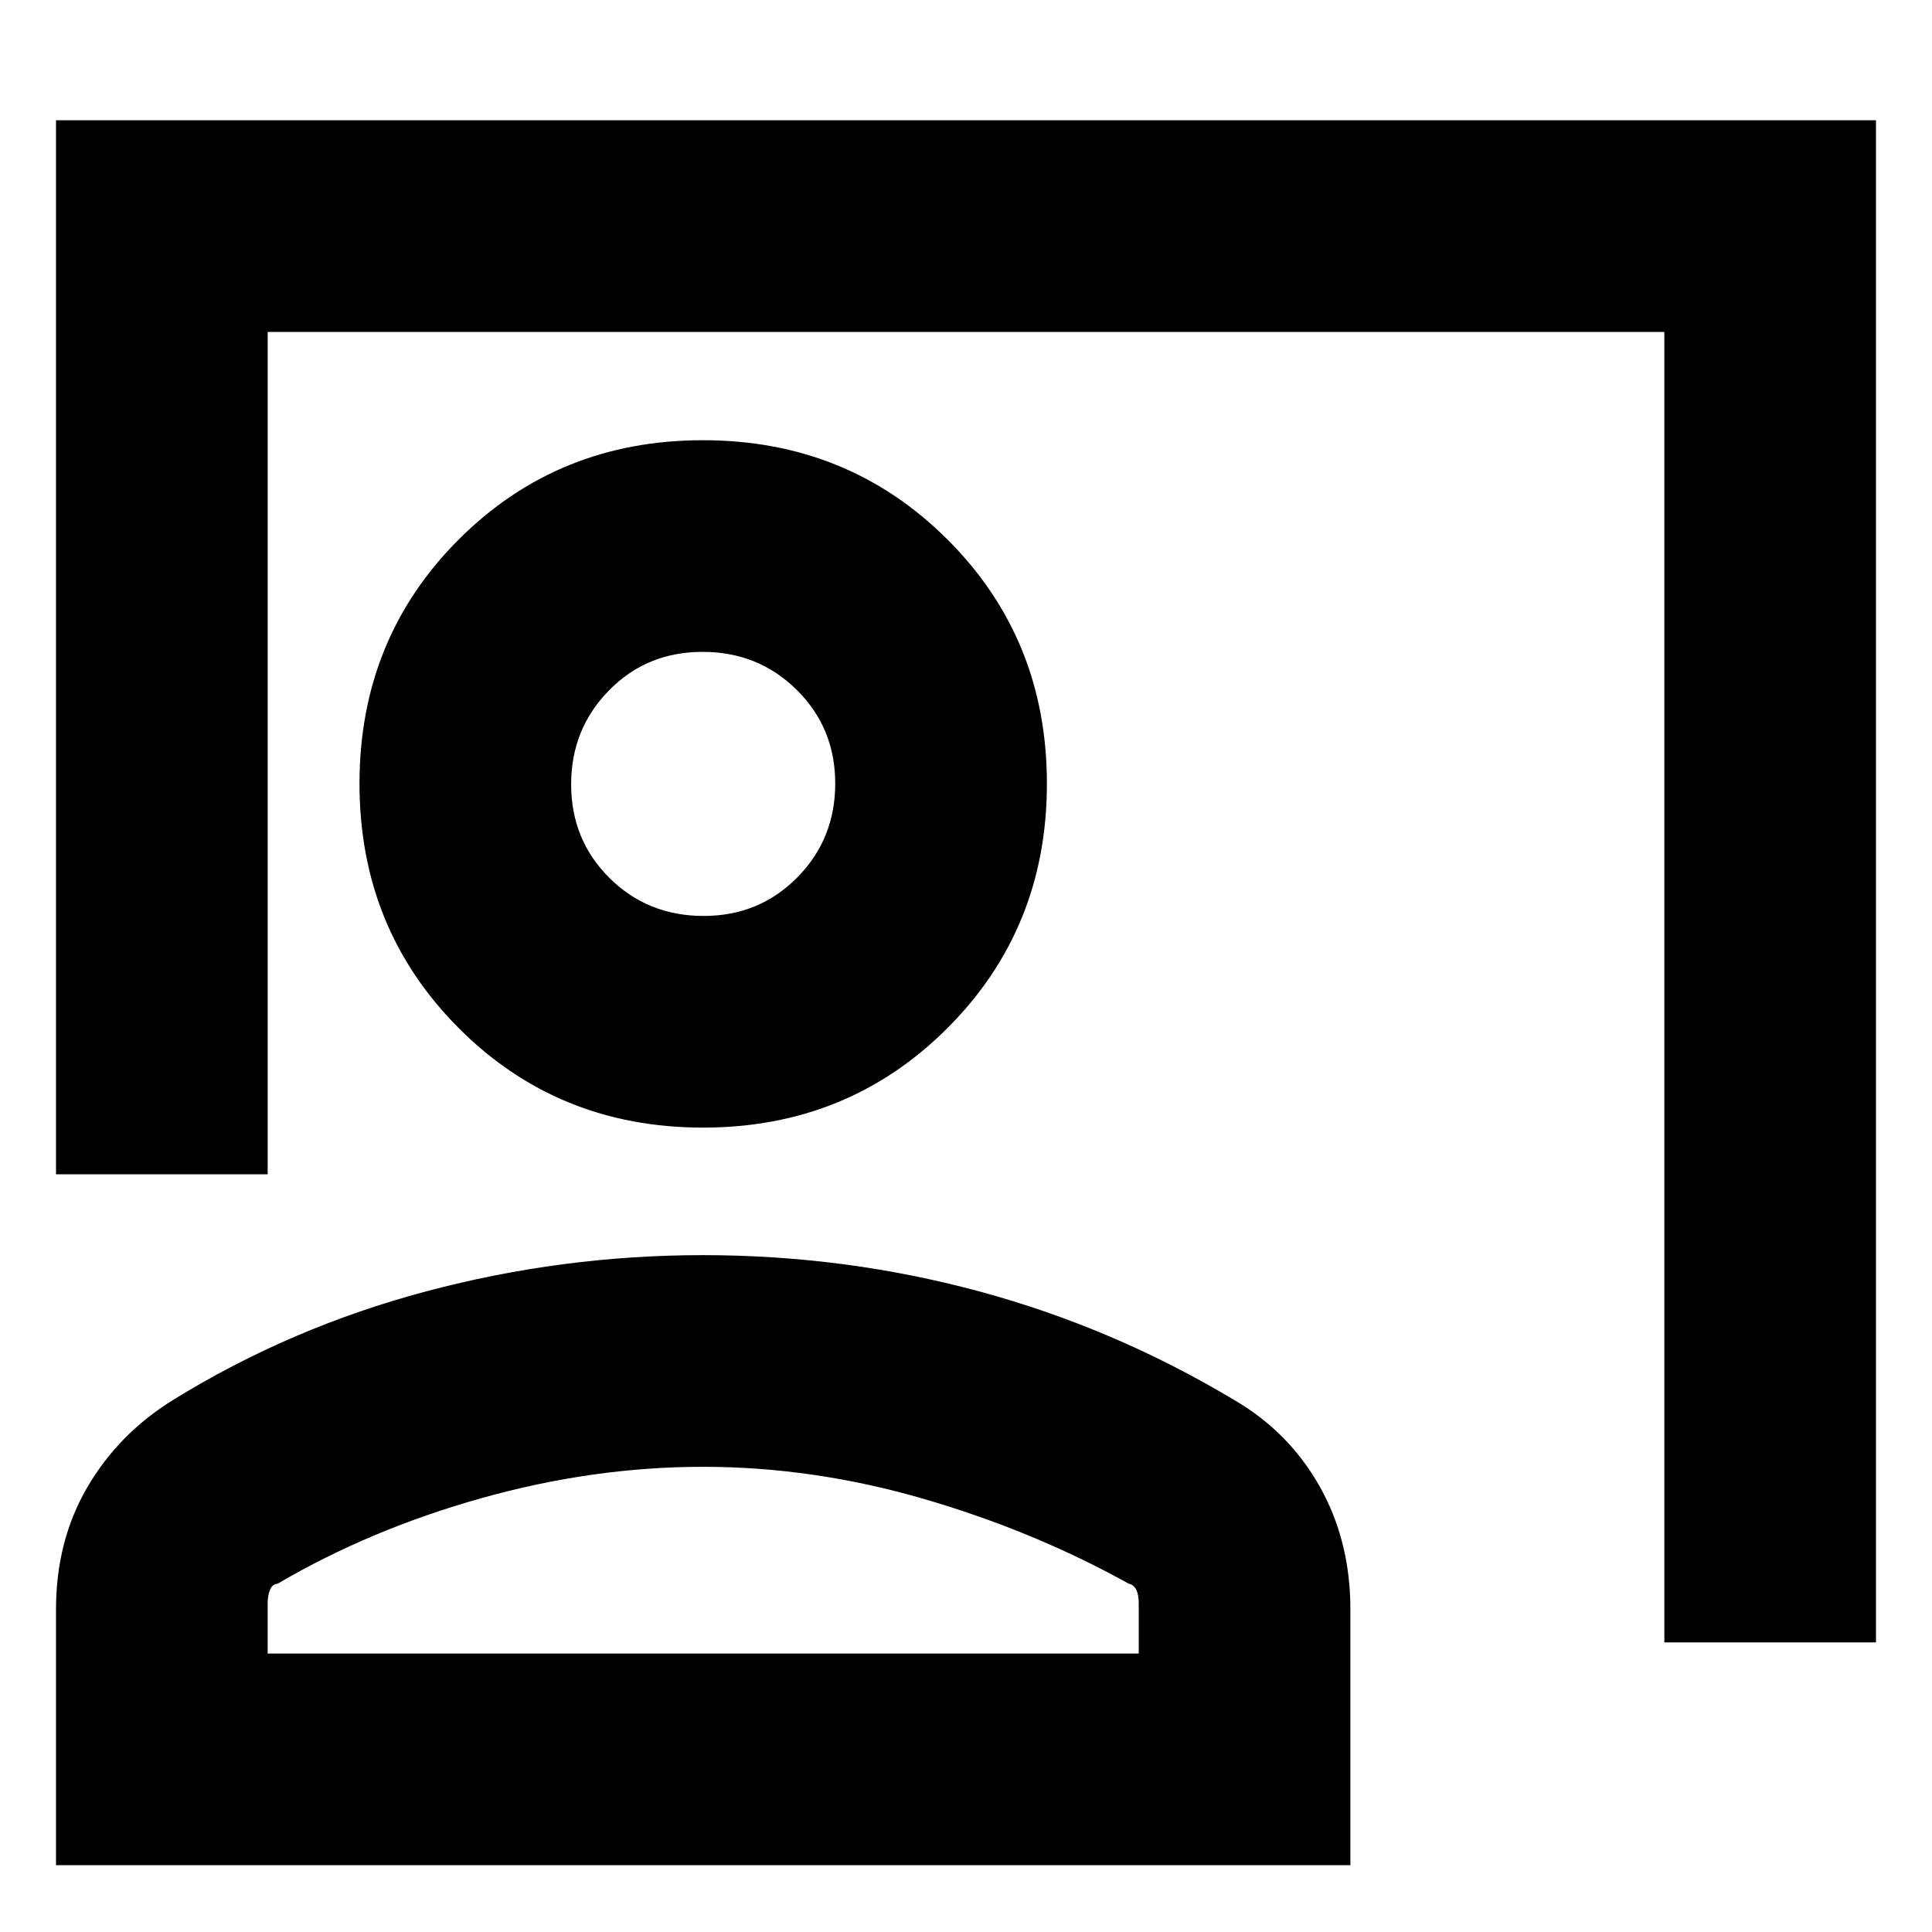 <svg xmlns="http://www.w3.org/2000/svg" height="20" viewBox="0 -960 960 960" width="20"><path d="M827-143.91v-651.16H133v418.57H27.83v-523.74h904.34v756.33H827ZM349.29-399.7q-72.03 0-121.34-49.43-49.32-49.44-49.32-121.47t49.32-121.35q49.31-49.31 121.34-49.31 72.04 0 121.47 49.31 49.44 49.32 49.44 121.35t-49.44 121.47q-49.43 49.43-121.47 49.43Zm.34-105.17q27.6 0 46.5-19.11 18.89-19.1 18.89-46.7t-19.1-46.5q-19.11-18.91-46.83-18.91t-46.5 19.16q-18.79 19.16-18.79 46.66 0 27.61 19.01 46.5 19.01 18.9 46.82 18.9ZM27.83-33.2v-127.06q0-34.04 15.52-60.67 15.52-26.63 42.58-43.4 58.24-36 125.83-54t137.44-18q70.69 0 137.31 18t126.38 53.76q27.3 15.77 42.71 42.93 15.4 27.16 15.4 61.37V-33.2H27.83ZM133-138.37h432.83v-24.7q0-4.7-1.29-7.12t-3.67-2.88q-47.33-26.28-102.01-42.18-54.69-15.9-109.57-15.9-54.47 0-109.86 15.52t-101.47 42.56q-2.43.11-3.7 2.83-1.26 2.72-1.26 7.17v24.7Zm216.41-432.11Zm0 432.11Z"/></svg>